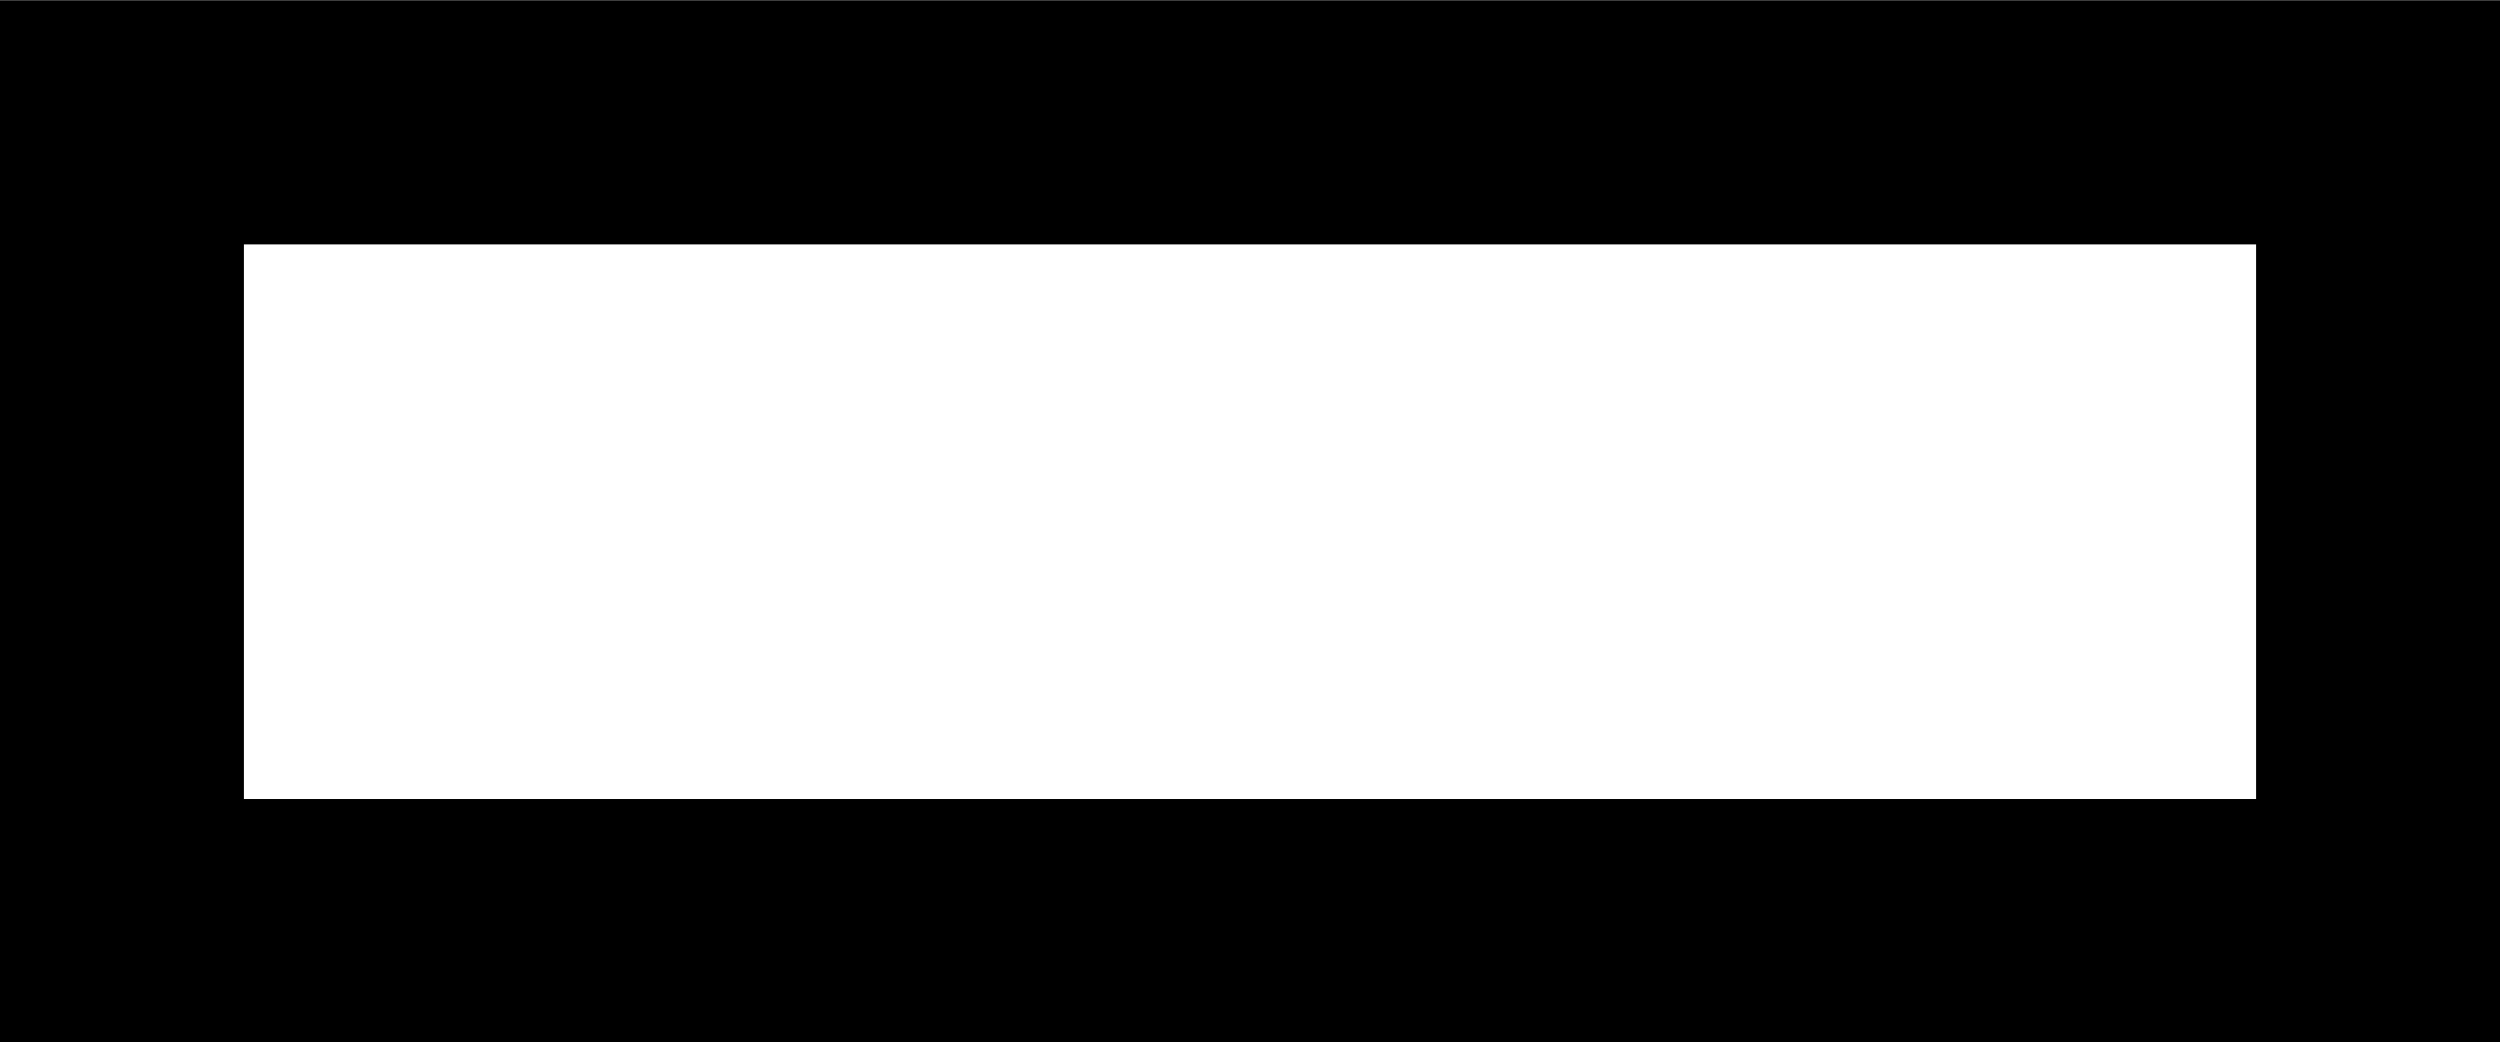 <svg version="1.1" xmlns="http://www.w3.org/2000/svg" xmlns:xlink="http://www.w3.org/1999/xlink" width="5.125" height="2.137" viewBox="0,0,5.125,2.137"><rect x="0" y="0" width="5.125" height="2.137" fill="#808080" stroke="none"/><g transform="translate(-237.438,-133.931)"><g data-paper-data="{&quot;isPaintingLayer&quot;:true}" fill="#ffffff" fill-rule="nonzero" stroke="#000000" stroke-width="0.5" stroke-linecap="butt" stroke-linejoin="miter" stroke-miterlimit="10" stroke-dasharray="" stroke-dashoffset="0" style="mix-blend-mode: normal"><path d="M237.688,135.819v-1.637h4.625v1.637z"/></g></g></svg>